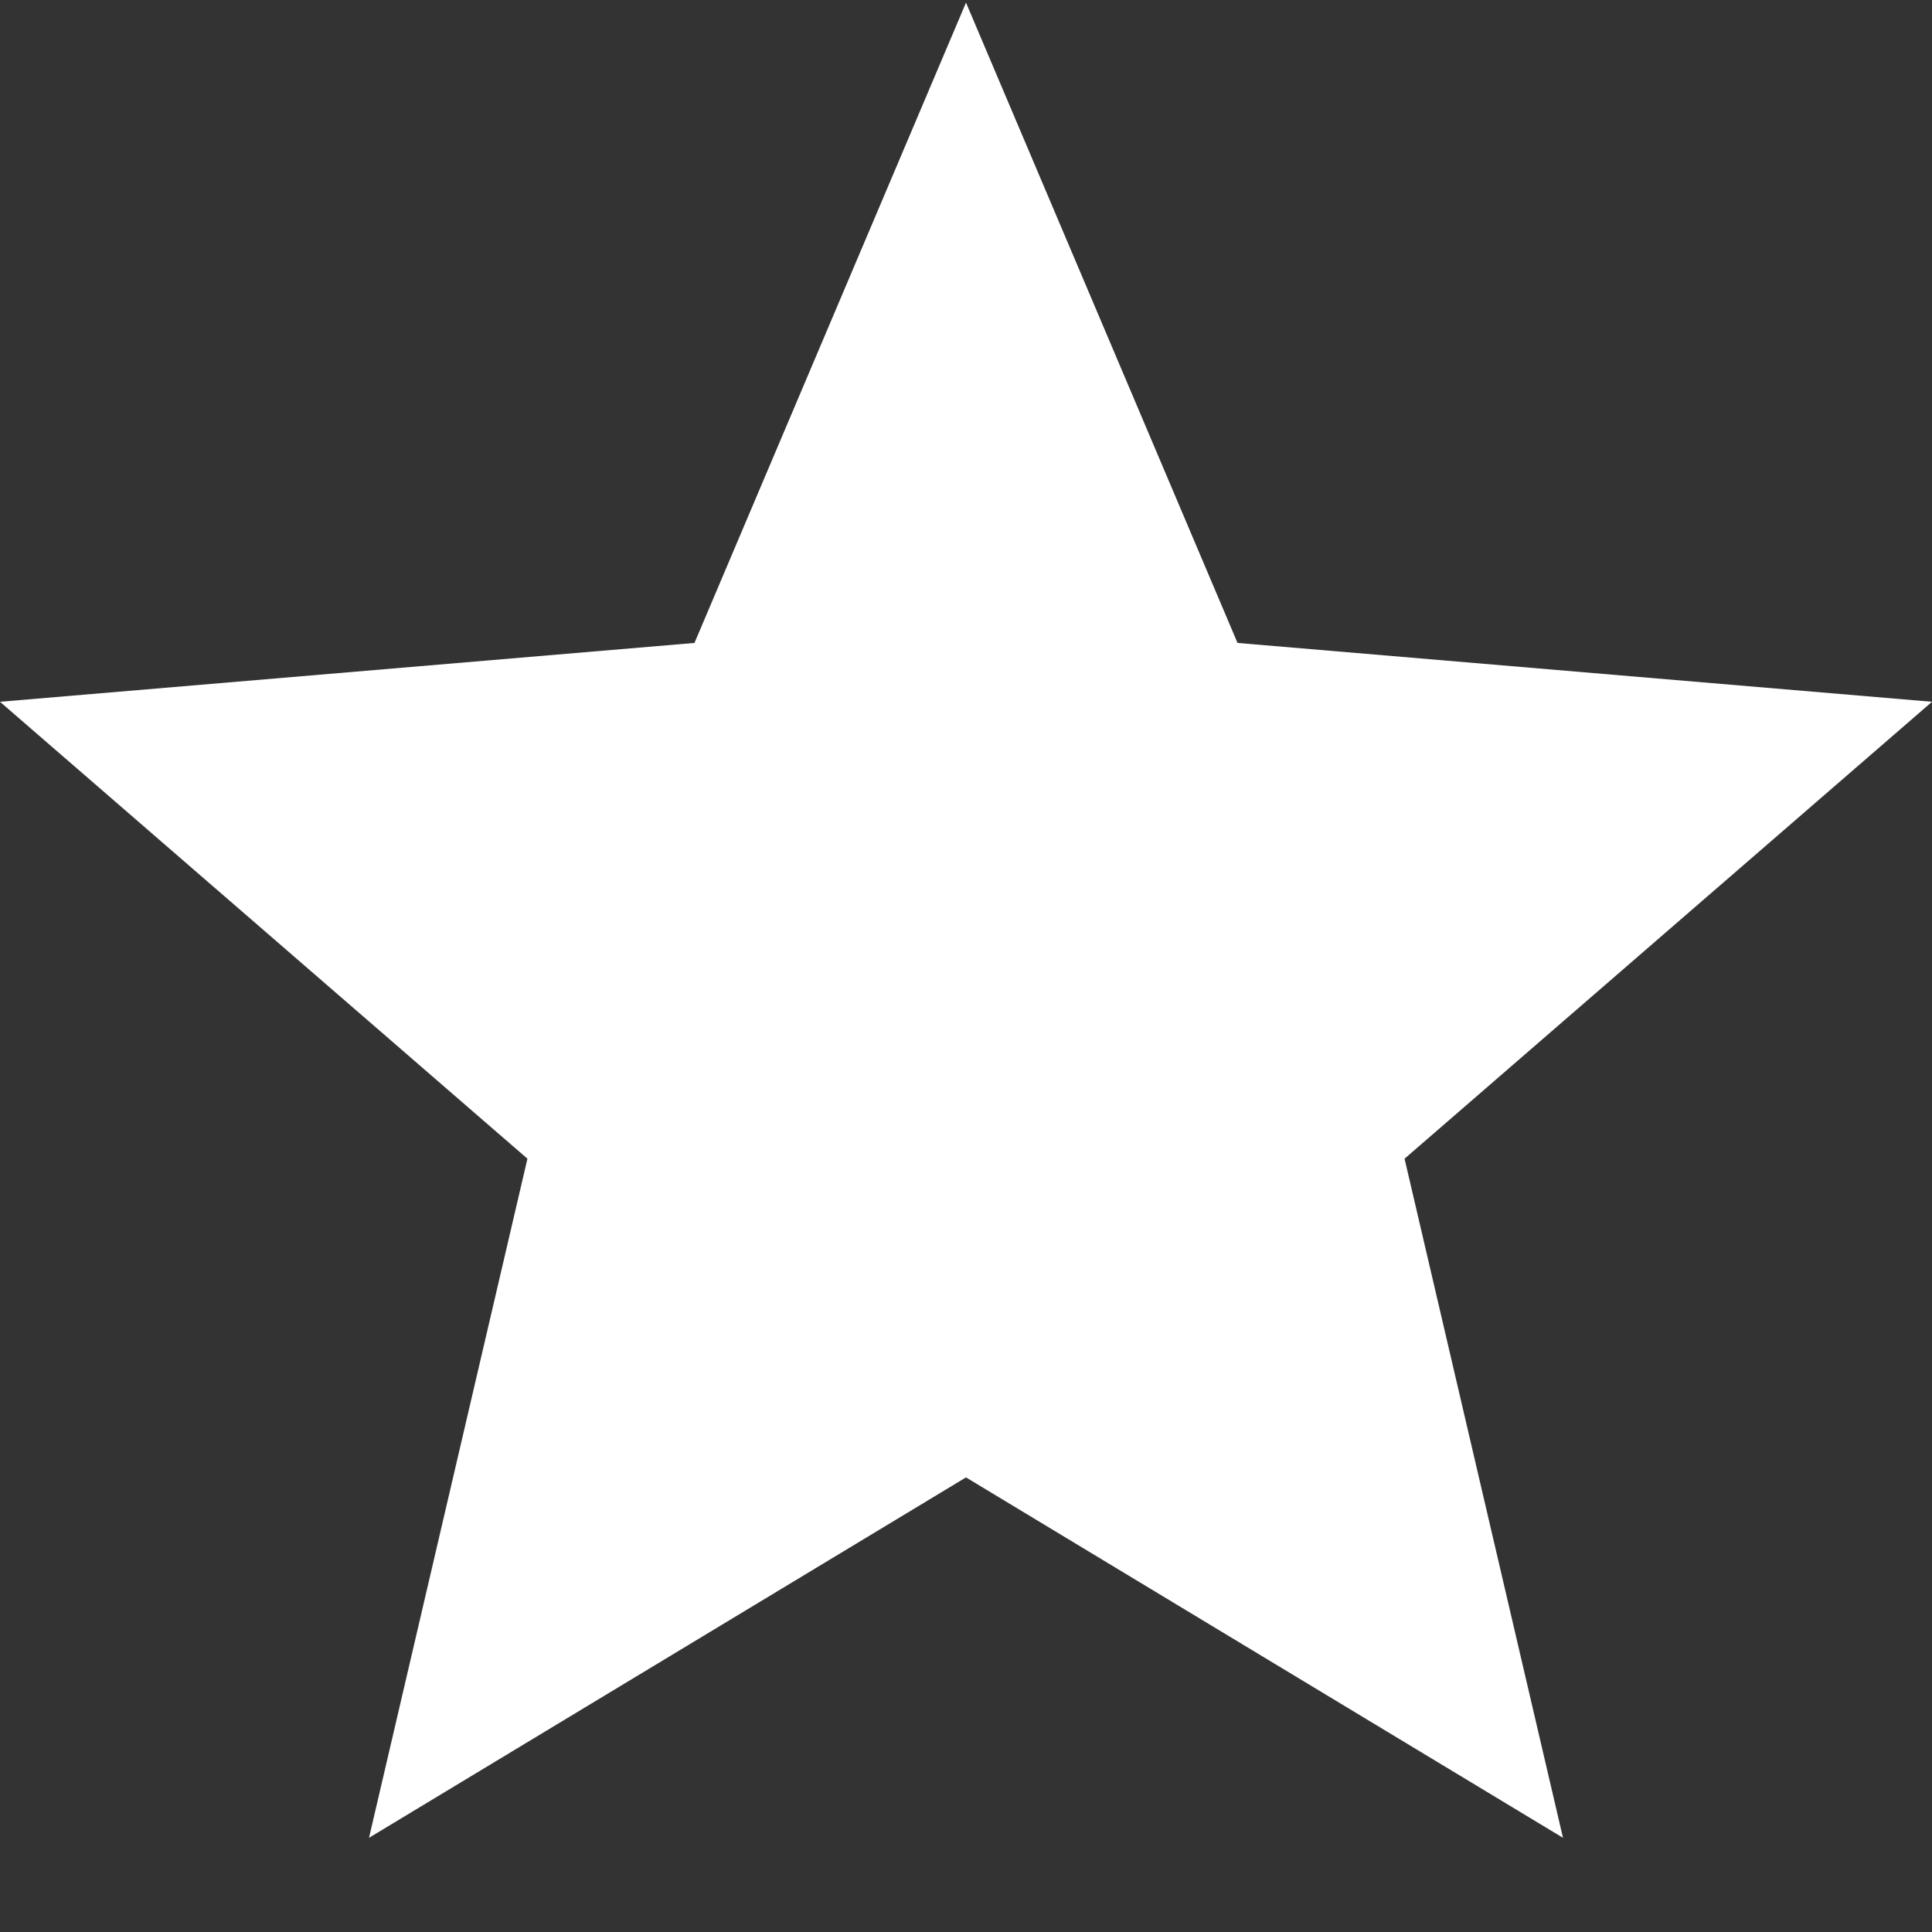 <?xml version="1.0" encoding="UTF-8" standalone="no"?>
<!-- Generator: Adobe Illustrator 18.1.1, SVG Export Plug-In . SVG Version: 6.00 Build 0)  -->

<svg
   xmlns:dc="http://purl.org/dc/elements/1.1/"
   xmlns:cc="http://creativecommons.org/ns#"
   xmlns:rdf="http://www.w3.org/1999/02/22-rdf-syntax-ns#"
   xmlns:svg="http://www.w3.org/2000/svg"
   xmlns="http://www.w3.org/2000/svg"
   xmlns:sodipodi="http://sodipodi.sourceforge.net/DTD/sodipodi-0.dtd"
   xmlns:inkscape="http://www.inkscape.org/namespaces/inkscape"
   version="1.1"
   id="Capa_1"
   x="0px"
   y="0px"
   viewBox="0 0 525.153 525.153"
   style="enable-background:new 0 0 525.153 525.153;"
   xml:space="preserve"
   sodipodi:docname="star-point_icon-icons.com_68483.svg"
   inkscape:version="0.92.4 (f8dce91, 2019-08-02)"><rect x="0" y="0" width="525.153" height="525.153" fill="#333333" stroke="none"/><defs
   id="defs126" /><sodipodi:namedview
   pagecolor="#ffffff"
   bordercolor="#666666"
   borderopacity="1"
   objecttolerance="10"
   gridtolerance="10"
   guidetolerance="10"
   inkscape:pageopacity="0"
   inkscape:pageshadow="2"
   inkscape:window-width="1920"
   inkscape:window-height="1026"
   id="namedview124"
   showgrid="false"
   inkscape:zoom="1.6071506"
   inkscape:cx="262.57651"
   inkscape:cy="262.57651"
   inkscape:window-x="0"
   inkscape:window-y="28"
   inkscape:window-maximized="1"
   inkscape:current-layer="Capa_1" />
<g
   id="g91"
   transform="translate(0,-12.444)"
   style="fill:#ffffff">
	<path
   d="M 262.576,414.028 424.848,511.991 381.786,327.4 525.153,203.201 336.383,187.206 262.576,13.162 188.77,187.206 0,203.201 143.367,327.4 100.305,511.991 Z"
   id="path89"
   inkscape:connector-curvature="0"
   style="fill:#ffffff" />
</g>
<g
   id="g93">
</g>
<g
   id="g95">
</g>
<g
   id="g97">
</g>
<g
   id="g99">
</g>
<g
   id="g101">
</g>
<g
   id="g103">
</g>
<g
   id="g105">
</g>
<g
   id="g107">
</g>
<g
   id="g109">
</g>
<g
   id="g111">
</g>
<g
   id="g113">
</g>
<g
   id="g115">
</g>
<g
   id="g117">
</g>
<g
   id="g119">
</g>
<g
   id="g121">
</g>
</svg>